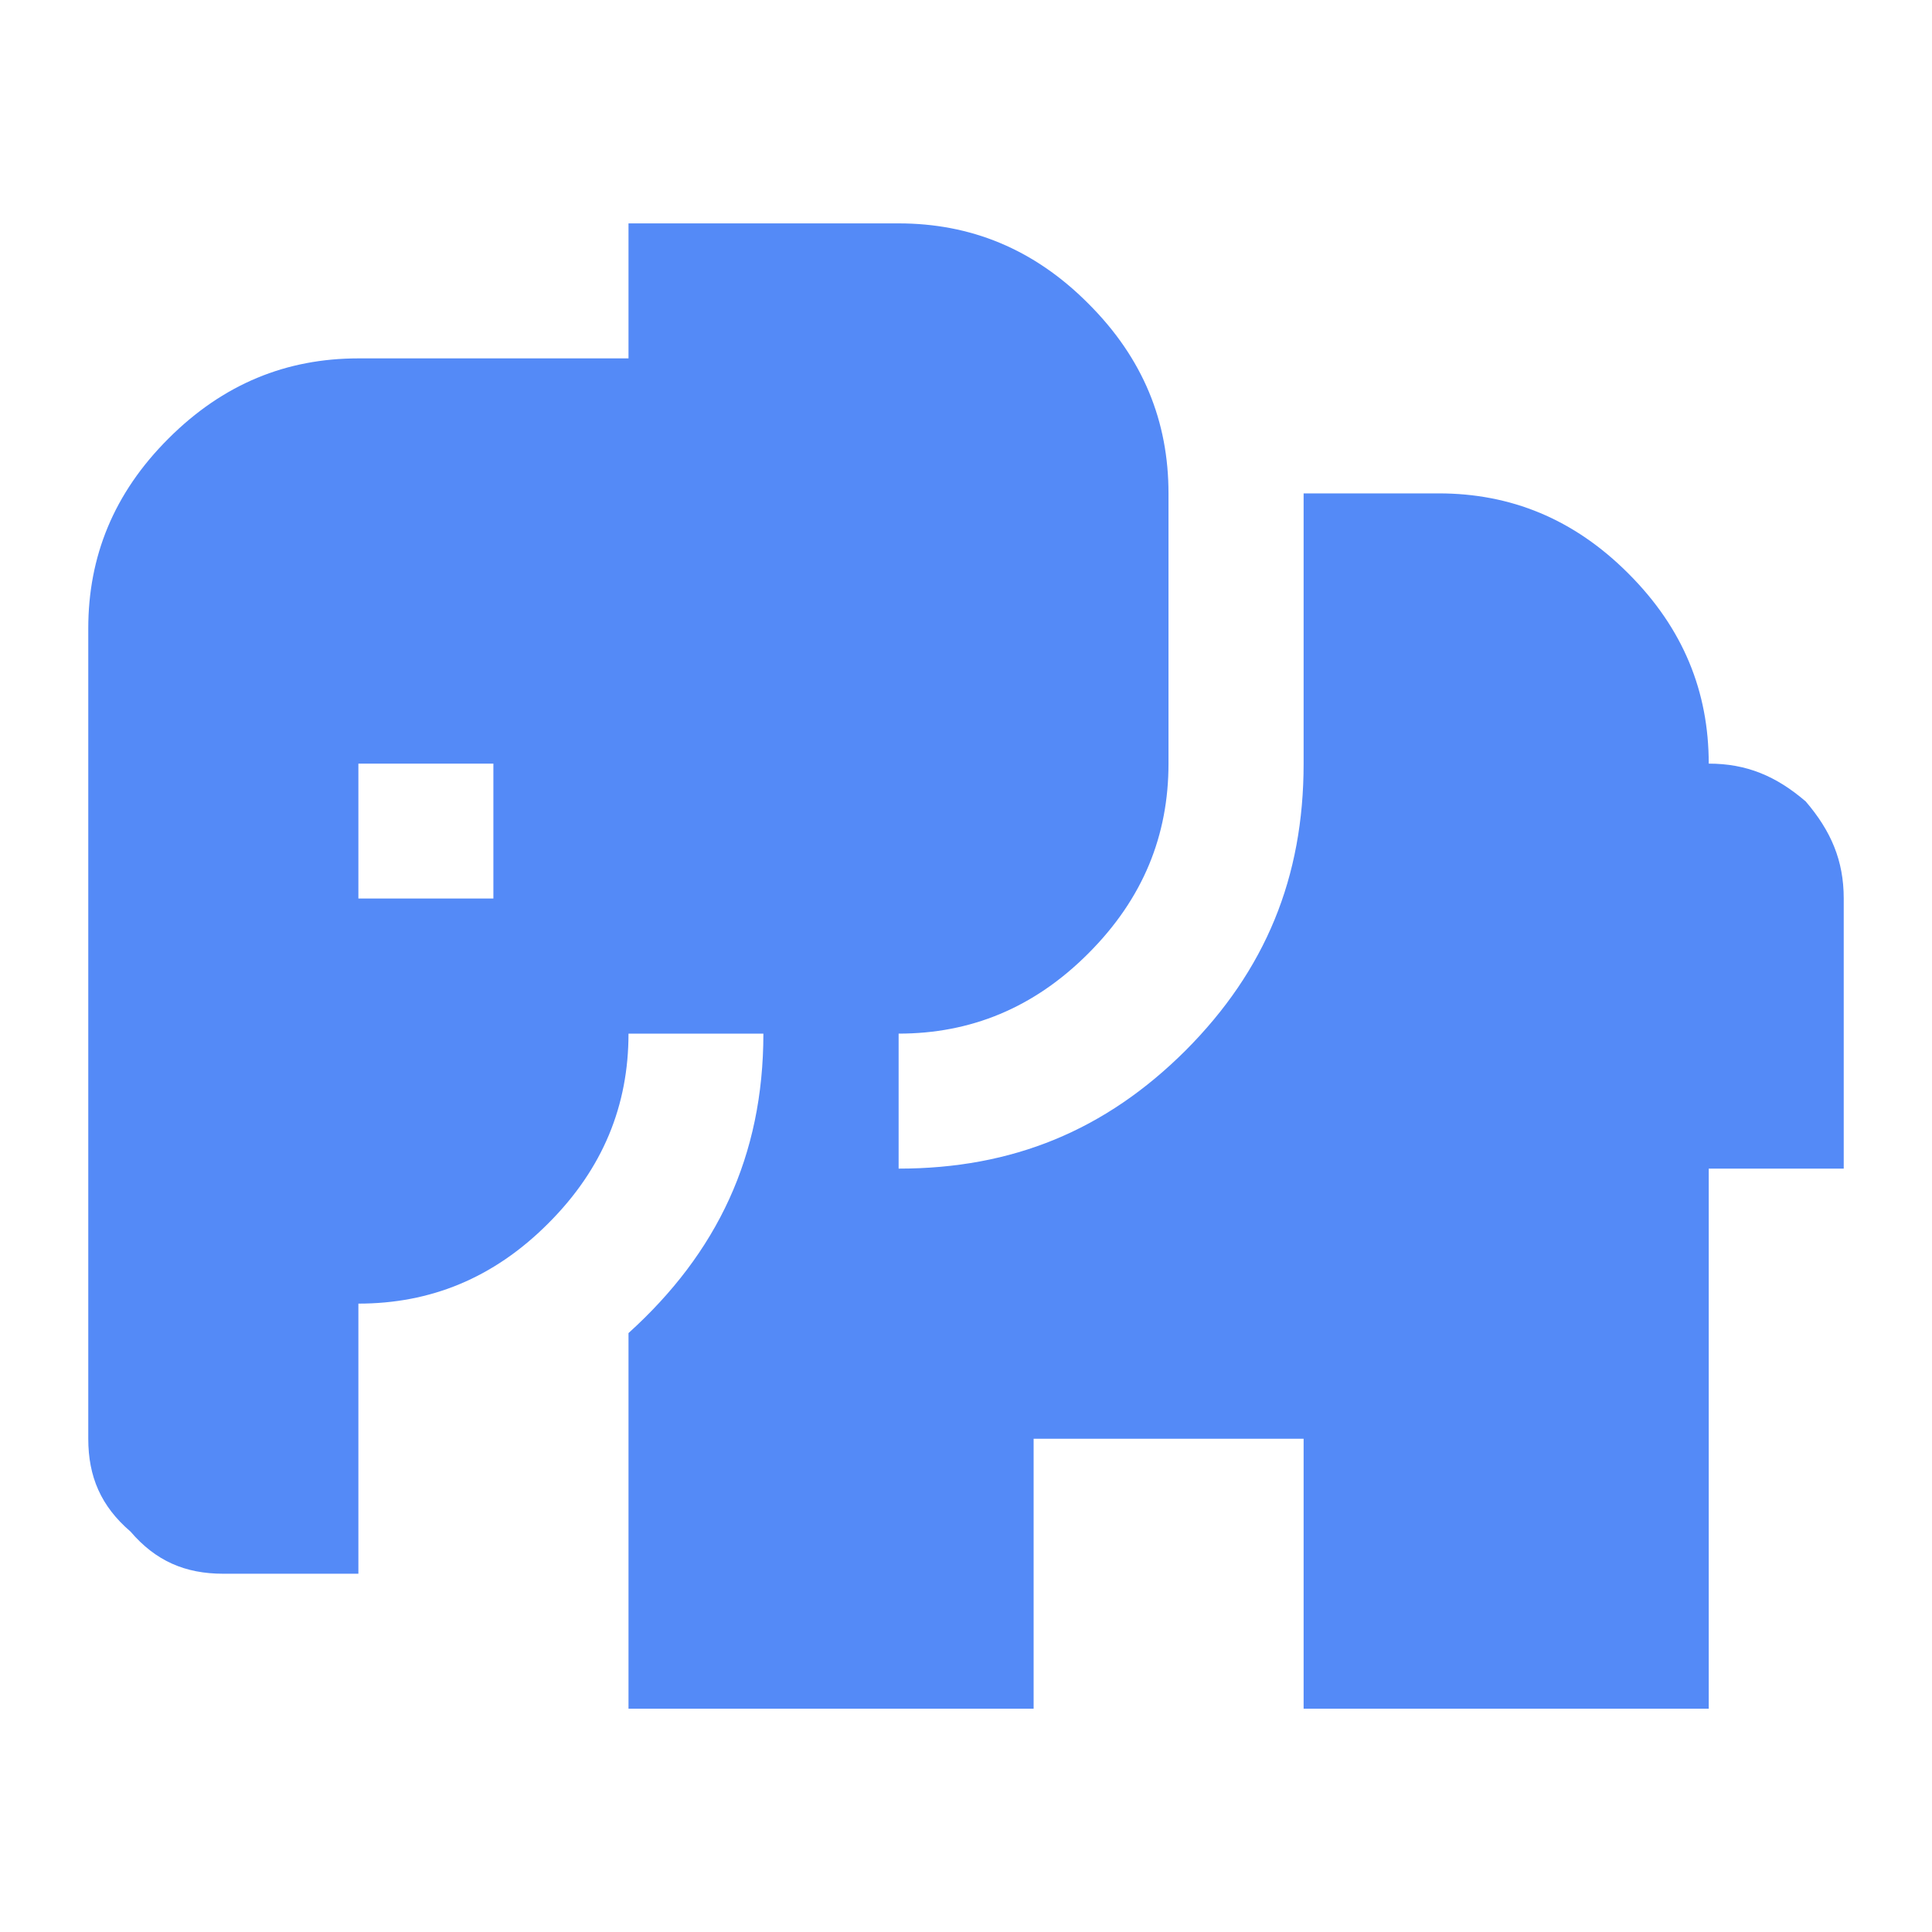 <?xml version="1.0" encoding="utf-8"?>
<svg viewBox="0 0 16 16" xmlns="http://www.w3.org/2000/svg">
  <path d="M 15.269 7.441 C 15.269 7.127 15.164 6.882 14.954 6.637 C 14.709 6.427 14.465 6.324 14.151 6.324 C 14.151 5.729 13.941 5.205 13.486 4.75 C 13.033 4.296 12.509 4.086 11.915 4.086 C 11.915 4.086 10.796 4.086 10.796 4.086 C 10.796 4.086 10.796 6.324 10.796 6.324 C 10.796 7.266 10.481 8.035 9.818 8.7 C 9.154 9.362 8.384 9.678 7.442 9.678 C 7.442 9.678 7.442 8.56 7.442 8.56 C 8.035 8.56 8.56 8.35 9.013 7.896 C 9.468 7.441 9.677 6.917 9.677 6.324 C 9.677 6.324 9.677 4.086 9.677 4.086 C 9.677 3.491 9.468 2.968 9.013 2.514 C 8.56 2.059 8.035 1.85 7.442 1.85 C 7.442 1.85 5.205 1.85 5.205 1.85 C 5.205 1.85 5.205 2.968 5.205 2.968 C 5.205 2.968 2.968 2.968 2.968 2.968 C 2.373 2.968 1.849 3.178 1.395 3.632 C 0.94 4.086 0.731 4.611 0.731 5.205 C 0.731 5.205 0.731 11.915 0.731 11.915 C 0.731 12.229 0.836 12.474 1.081 12.684 C 1.29 12.928 1.534 13.033 1.849 13.033 C 1.849 13.033 2.968 13.033 2.968 13.033 C 2.968 13.033 2.968 10.796 2.968 10.796 C 3.562 10.796 4.086 10.587 4.54 10.132 C 4.995 9.678 5.205 9.153 5.205 8.56 C 5.205 8.56 6.322 8.56 6.322 8.56 C 6.322 9.573 5.939 10.376 5.205 11.04 C 5.205 11.04 5.205 14.151 5.205 14.151 C 5.205 14.151 8.56 14.151 8.56 14.151 C 8.56 14.151 8.56 11.915 8.56 11.915 C 8.56 11.915 10.796 11.915 10.796 11.915 C 10.796 11.915 10.796 14.151 10.796 14.151 C 10.796 14.151 14.151 14.151 14.151 14.151 C 14.151 14.151 14.151 9.678 14.151 9.678 C 14.151 9.678 15.269 9.678 15.269 9.678 C 15.269 9.678 15.269 7.441 15.269 7.441 Z M 2.968 6.324 C 2.968 6.324 4.086 6.324 4.086 6.324 C 4.086 6.324 4.086 7.441 4.086 7.441 C 4.086 7.441 2.968 7.441 2.968 7.441 C 2.968 7.441 2.968 6.324 2.968 6.324 Z" style="fill: rgb(84, 138, 247);" transform="matrix(1, 0, 0, 1, 0, 4.440892098500626e-16)"/>
</svg>